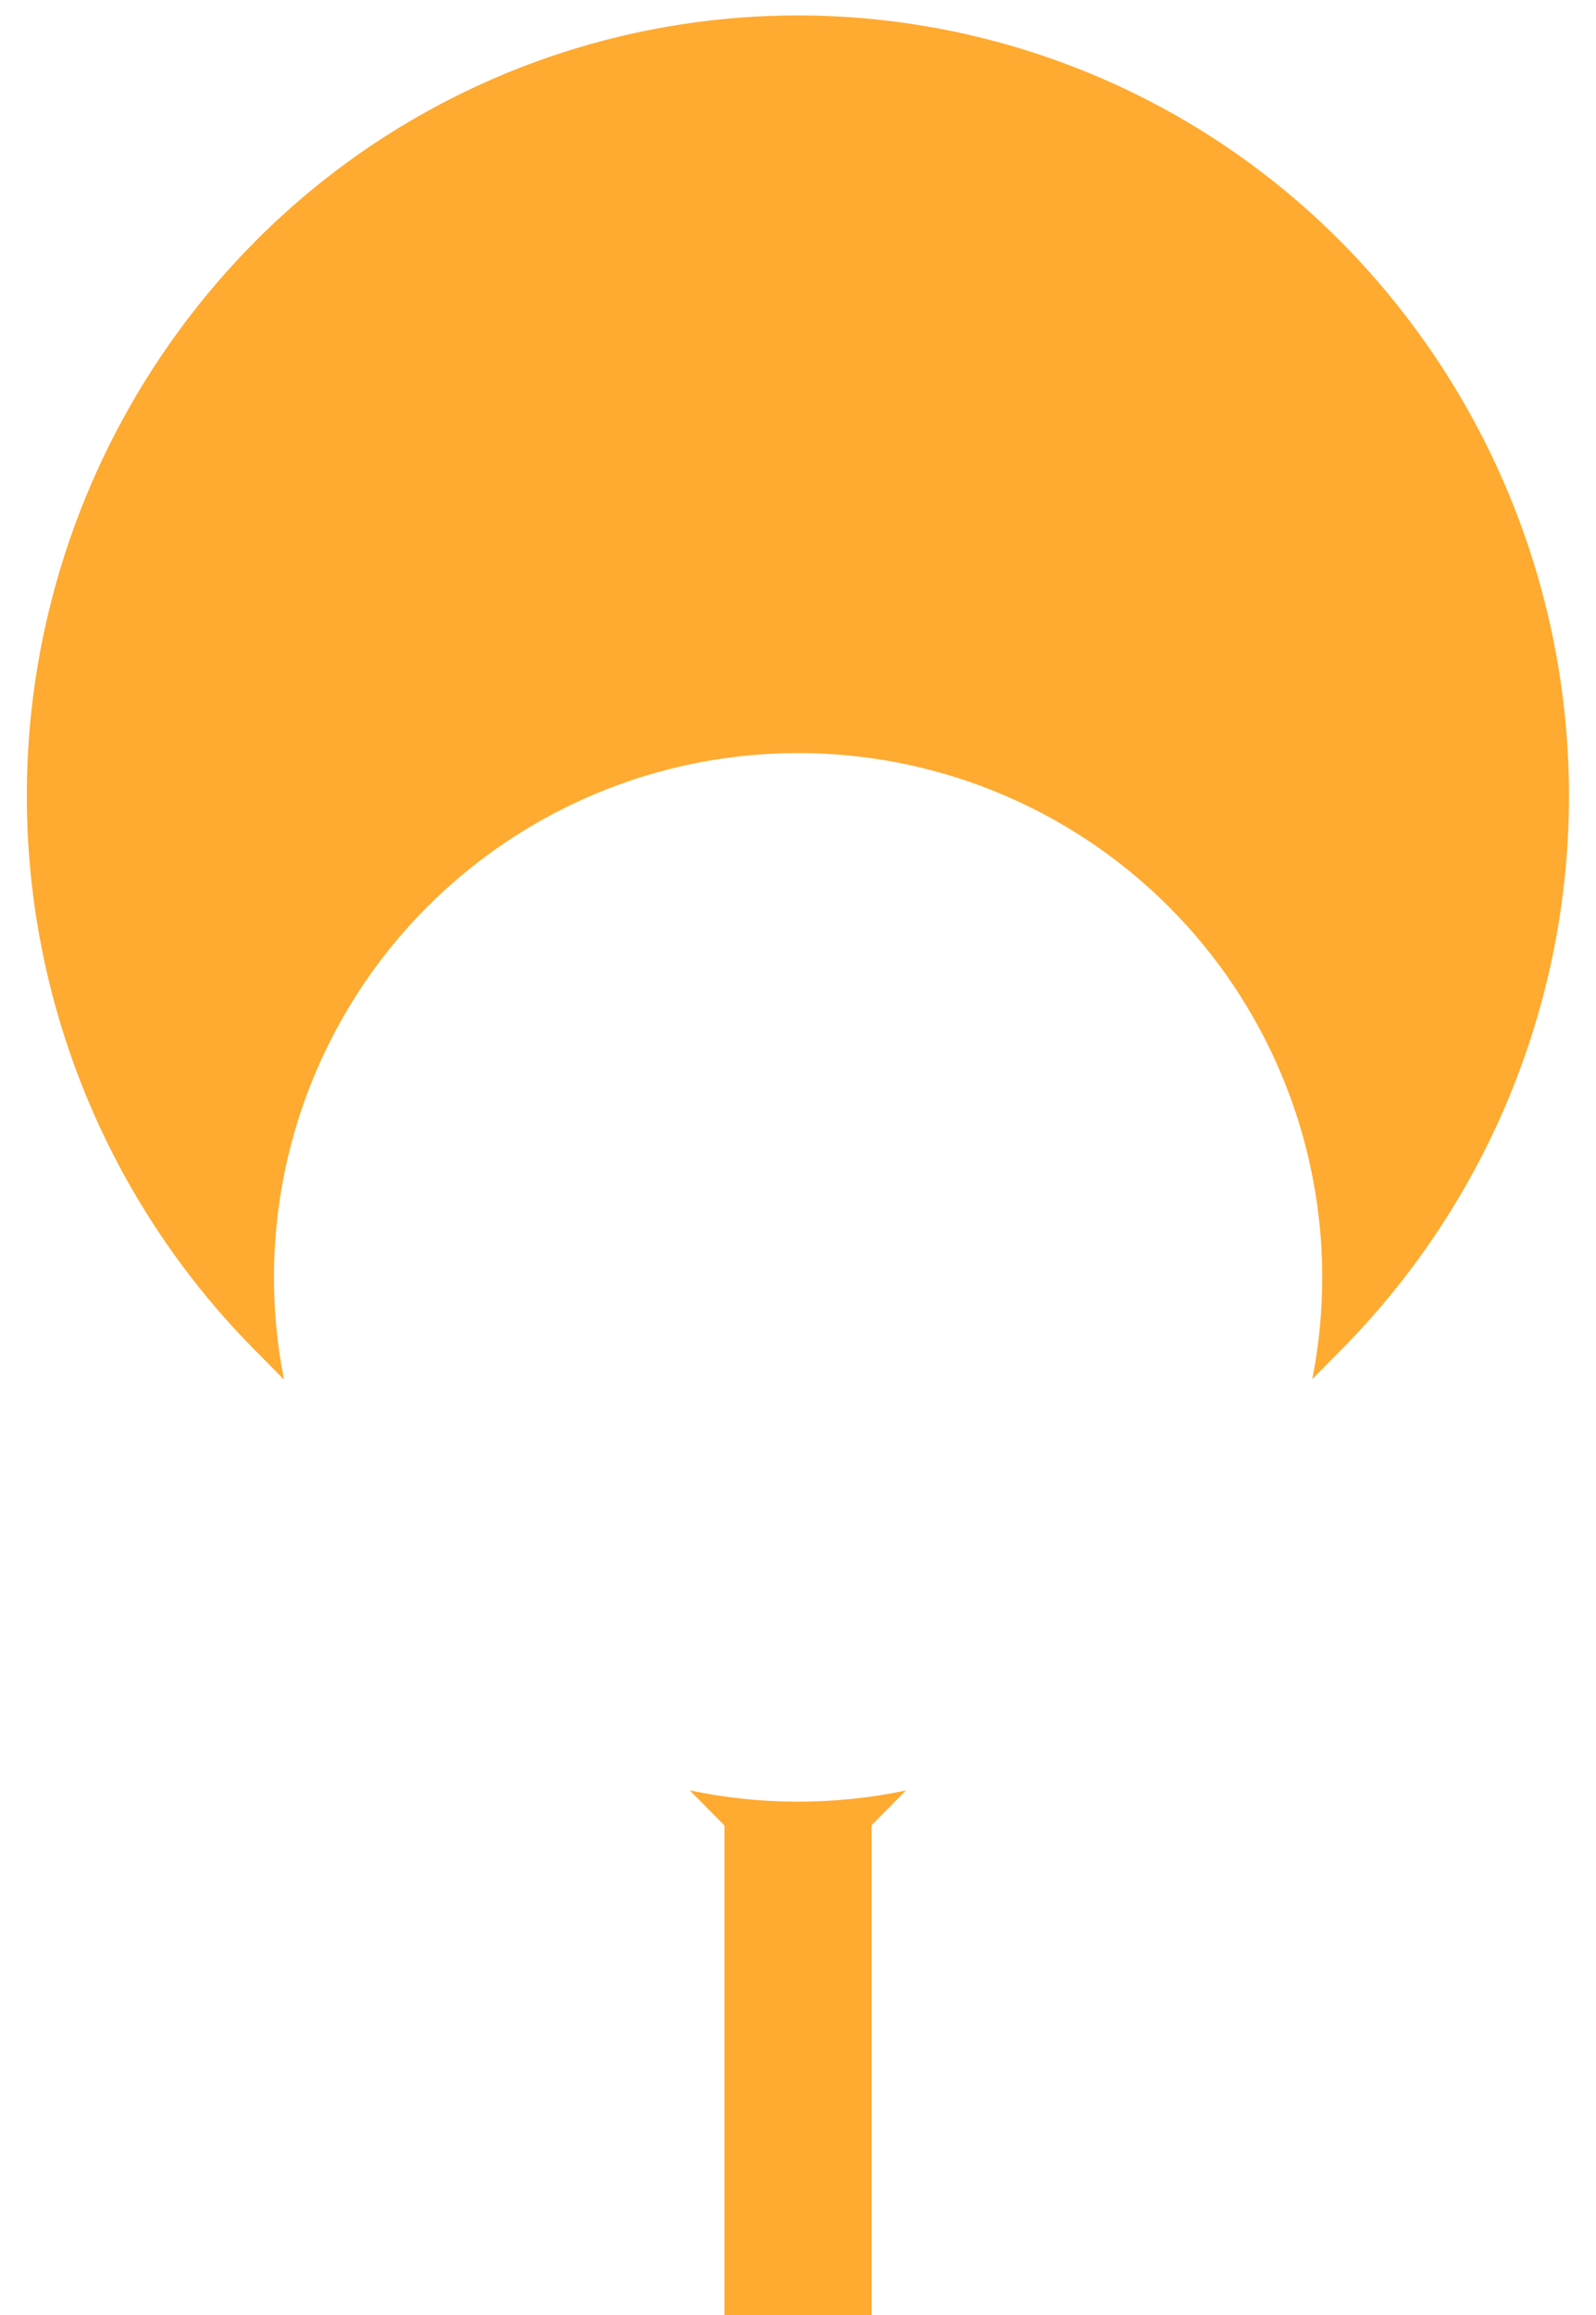 ﻿<?xml version="1.0" encoding="utf-8"?>
<svg xmlns="http://www.w3.org/2000/svg" xmlns:xlink="http://www.w3.org/1999/xlink" width="16.276" height="23.6" viewBox="12.207 7.324 16.276 23.6">
  <defs>
    <style>.a{fill:none;stroke:#ffaa30;stroke-width:1.5px;}.b{fill:#ffaa30;}.c{fill:#fff;}.d{filter:url(#a);}</style>
    <filter id="a" x="0" y="0" width="40.689" height="40.689" filterUnits="userSpaceOnUse">
      <feOffset dy="5" input="SourceAlpha" />
      <feGaussianBlur stdDeviation="5" result="b" />
      <feFlood flood-opacity="0.102" />
      <feComposite operator="in" in2="b" />
      <feComposite in="SourceGraphic" />
    </filter>
  </defs>
  <g transform="translate(-1280.585 -1745.527)">
    <path class="a" d="M18306.93,854.756v21.27" transform="translate(-17006 900.503)" />
    <g transform="translate(1293.066 1753.008)">
      <path class="b" d="M50.615,196.663a8.025,8.025,0,0,1,0-11.254,7.8,7.8,0,0,1,11.12,0,8.025,8.025,0,0,1,0,11.254l-5.56,5.627Z" transform="translate(-48.312 -183.079)" />
      <g class="d" transform="matrix(1, 0, 0, 1, -12.48, -7.48)">
        <ellipse class="c" cx="5.345" cy="5.345" rx="5.345" ry="5.345" transform="translate(15 10)" />
      </g>
    </g>
  </g>
</svg>